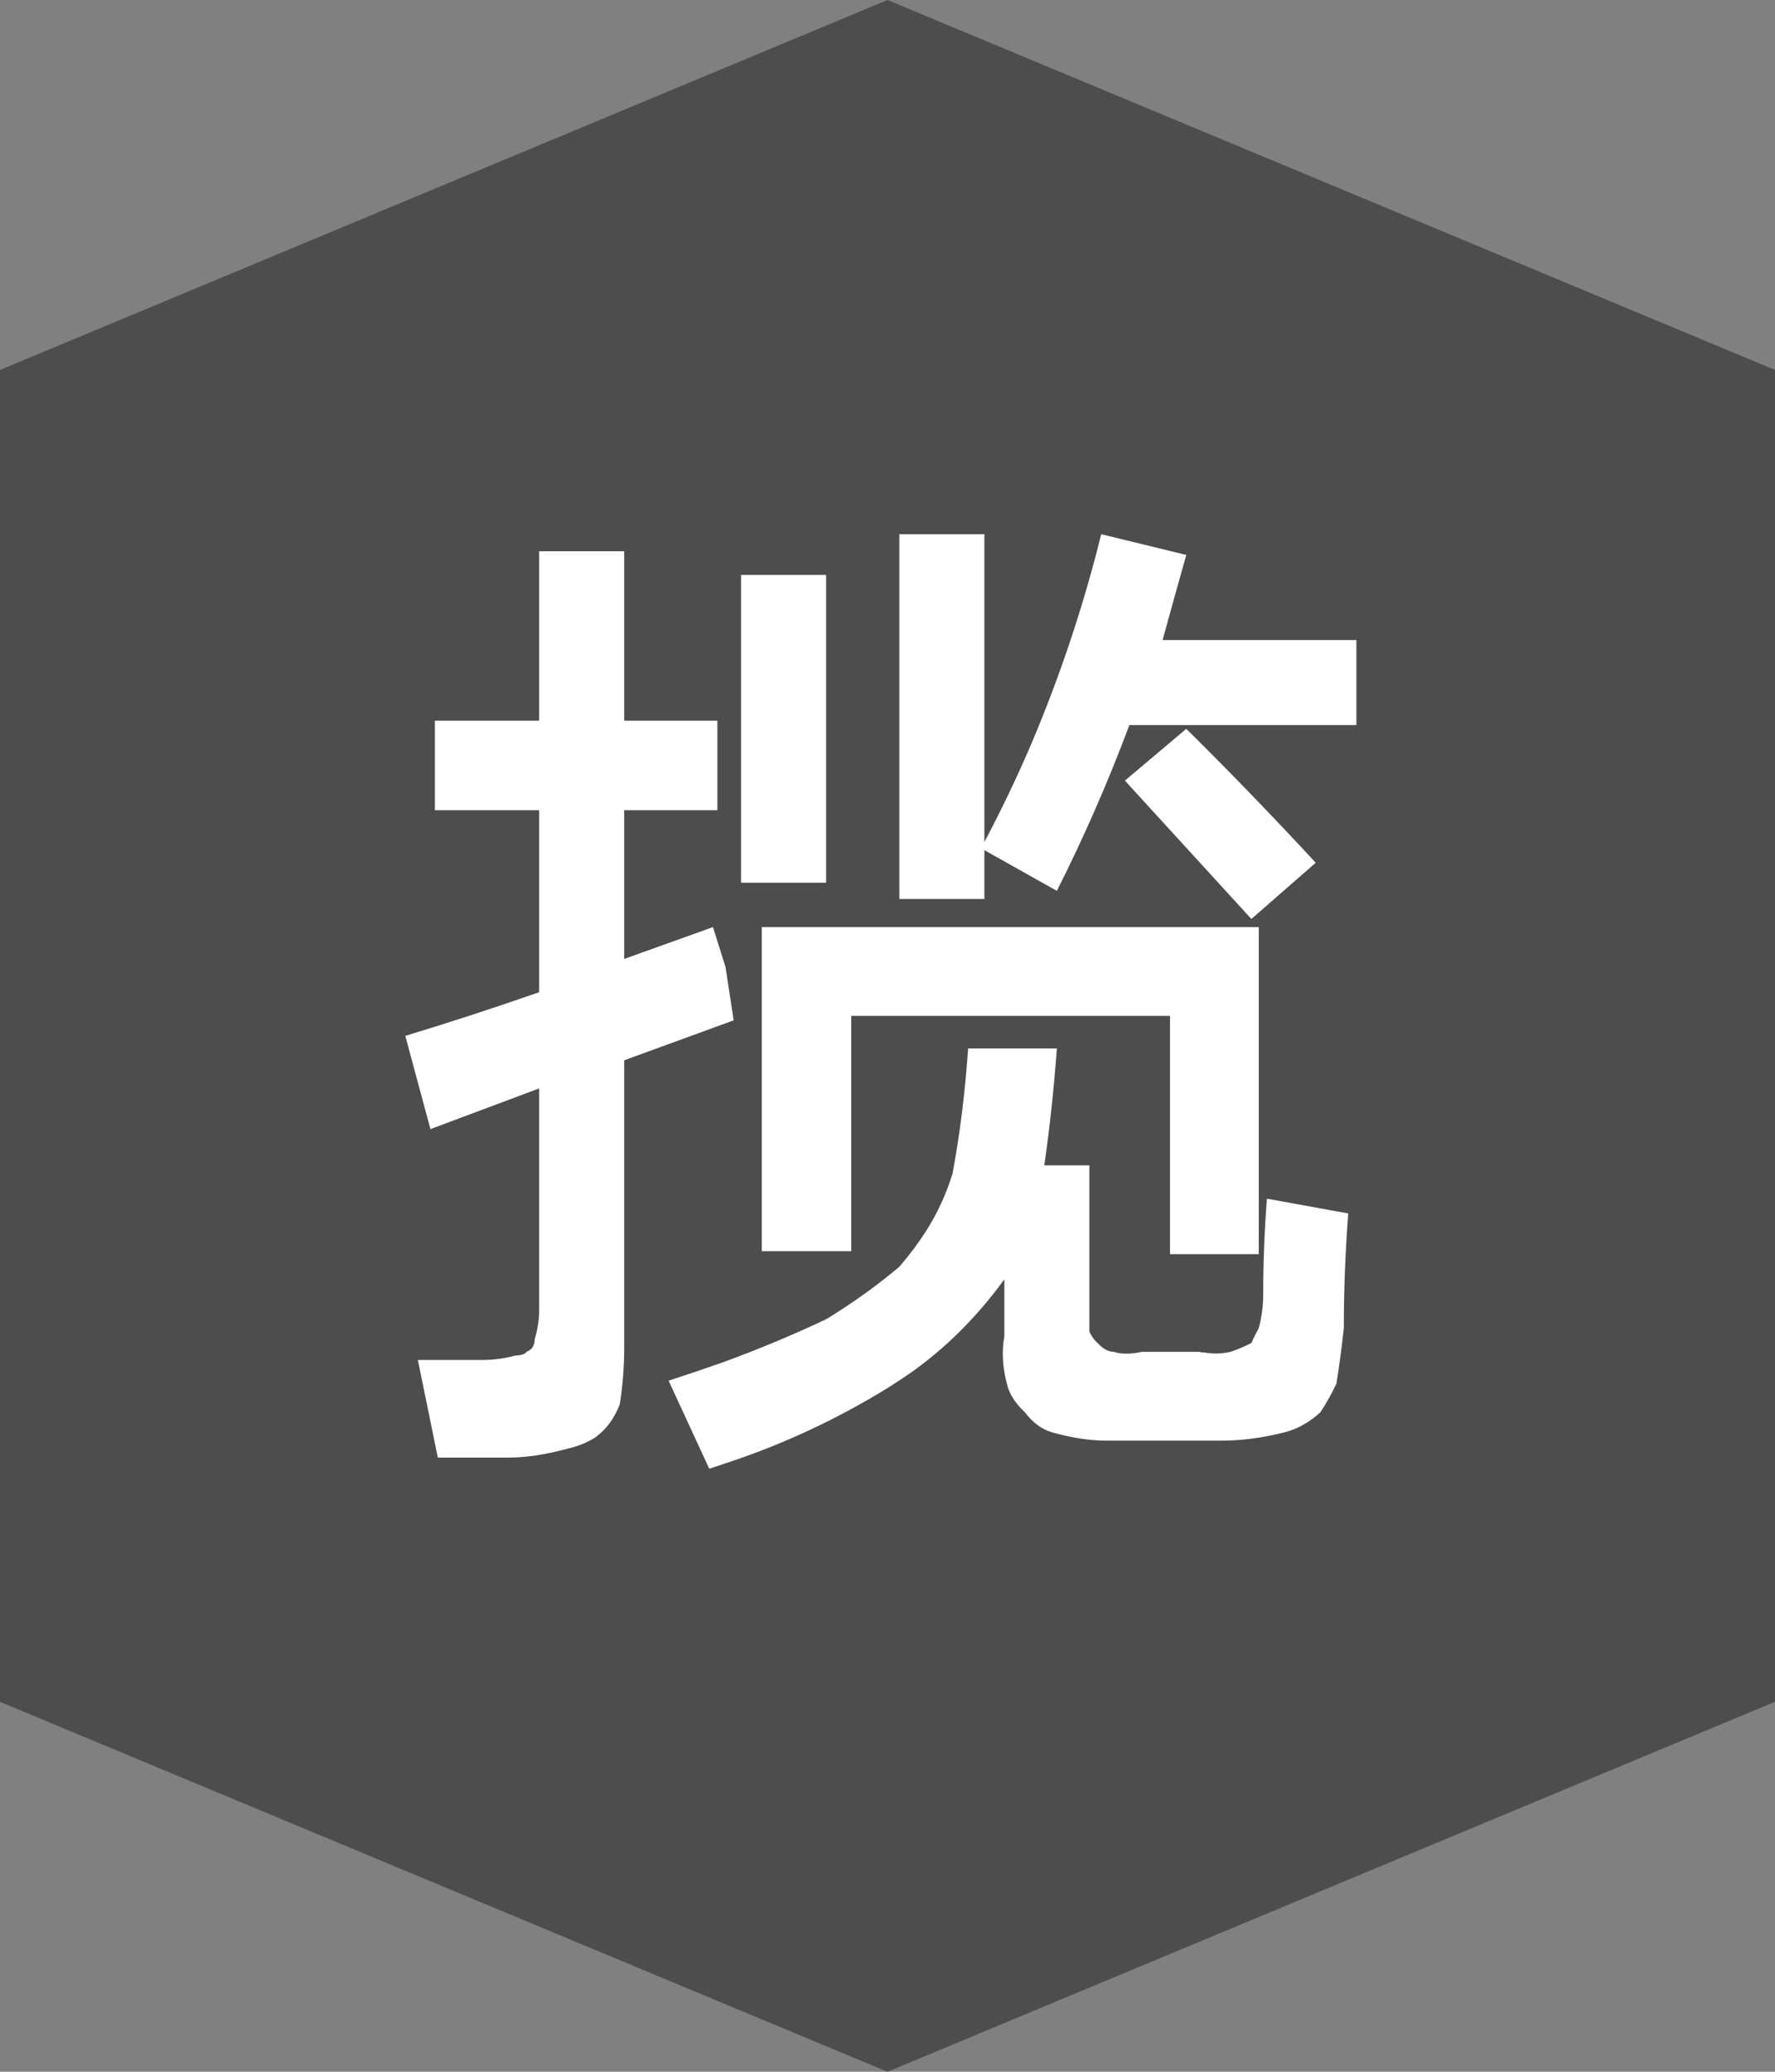 <svg width="24" height="28" viewBox="0 0 24 28" fill="none" xmlns="http://www.w3.org/2000/svg" xmlns:xlink="http://www.w3.org/1999/xlink">
	<rect x="0" y="0" width="24" height="28" fill="#808080" stroke="none"/>
	<desc>
			Created with Pixso.
	</desc>
	<defs/>
	<path d="M0 5L12 0L24 5L24 14L24 23L12 28L0 23L0 14L0 5Z" fill="#000000" fill-opacity="0.4" fill-rule="evenodd"/>
	<path d="M13.31 7.22L12.16 7.22L12.16 12.15L13.31 12.15L13.31 11.49L14.29 12.04Q14.84 10.95 15.27 9.8L18.34 9.8L18.34 8.65L15.72 8.65Q15.87 8.1 16.04 7.5L14.89 7.22Q14.53 8.67 13.95 10.04Q13.66 10.72 13.31 11.38L13.31 7.22ZM6.52 18.38L5.65 18.38L5.92 19.7L6.86 19.7Q7.23 19.7 7.67 19.58Q7.89 19.53 8.06 19.42Q8.07 19.41 8.07 19.41Q8.27 19.26 8.38 18.98Q8.44 18.6 8.44 18.21L8.44 14.33L9.92 13.79L9.81 13.07L9.64 12.53L8.44 12.96L8.44 10.95L9.7 10.95L9.7 9.74L8.44 9.74L8.44 7.45L7.29 7.45L7.29 9.74L5.88 9.74L5.88 10.95L7.29 10.95L7.29 13.41Q6.37 13.73 5.48 14L5.82 15.26L7.29 14.71L7.29 17.72Q7.29 17.89 7.23 18.1Q7.23 18.15 7.21 18.19Q7.19 18.24 7.12 18.27Q7.11 18.28 7.1 18.29Q7.05 18.32 6.97 18.32Q6.75 18.38 6.52 18.38ZM10.02 7.77L10.02 11.93L11.17 11.93L11.17 7.77L10.02 7.77ZM16.04 9.85L15.21 10.55L16.92 12.42L17.79 11.66Q16.92 10.72 16.04 9.85ZM10.3 12.53L10.3 16.91L11.51 16.91L11.51 13.73L15.82 13.73L15.82 16.95L17.02 16.95L17.02 12.53L10.3 12.53ZM9.04 18.66L9.59 19.85Q9.74 19.8 9.89 19.75Q10.99 19.38 12 18.76Q12.14 18.67 12.29 18.57Q13.02 18.06 13.58 17.29L13.58 18.06Q13.52 18.38 13.63 18.76Q13.69 18.93 13.86 19.09Q14.02 19.3 14.23 19.36L14.23 19.36Q14.63 19.47 14.95 19.47L16.53 19.47Q16.92 19.47 17.36 19.36Q17.39 19.35 17.43 19.34Q17.65 19.27 17.85 19.09Q17.96 18.93 18.07 18.7Q18.13 18.32 18.17 17.95Q18.17 17.18 18.23 16.4L17.13 16.2Q17.08 16.85 17.08 17.5Q17.08 17.72 17.02 17.95Q16.96 18.06 16.92 18.15Q16.81 18.21 16.64 18.27Q16.46 18.31 16.29 18.28Q16.25 18.28 16.21 18.27L15.44 18.27Q15.21 18.32 15.06 18.27Q14.95 18.27 14.84 18.15Q14.78 18.1 14.73 18L14.73 15.75L14.12 15.75Q14.23 14.99 14.29 14.17L13.09 14.17Q13.03 15.05 12.88 15.86Q12.75 16.28 12.52 16.64Q12.36 16.89 12.16 17.12Q11.71 17.5 11.17 17.83Q10.49 18.15 9.78 18.41Q9.41 18.54 9.04 18.66Z" fill="#FFFFFF" fill-opacity="1" fill-rule="evenodd"/>
</svg>
